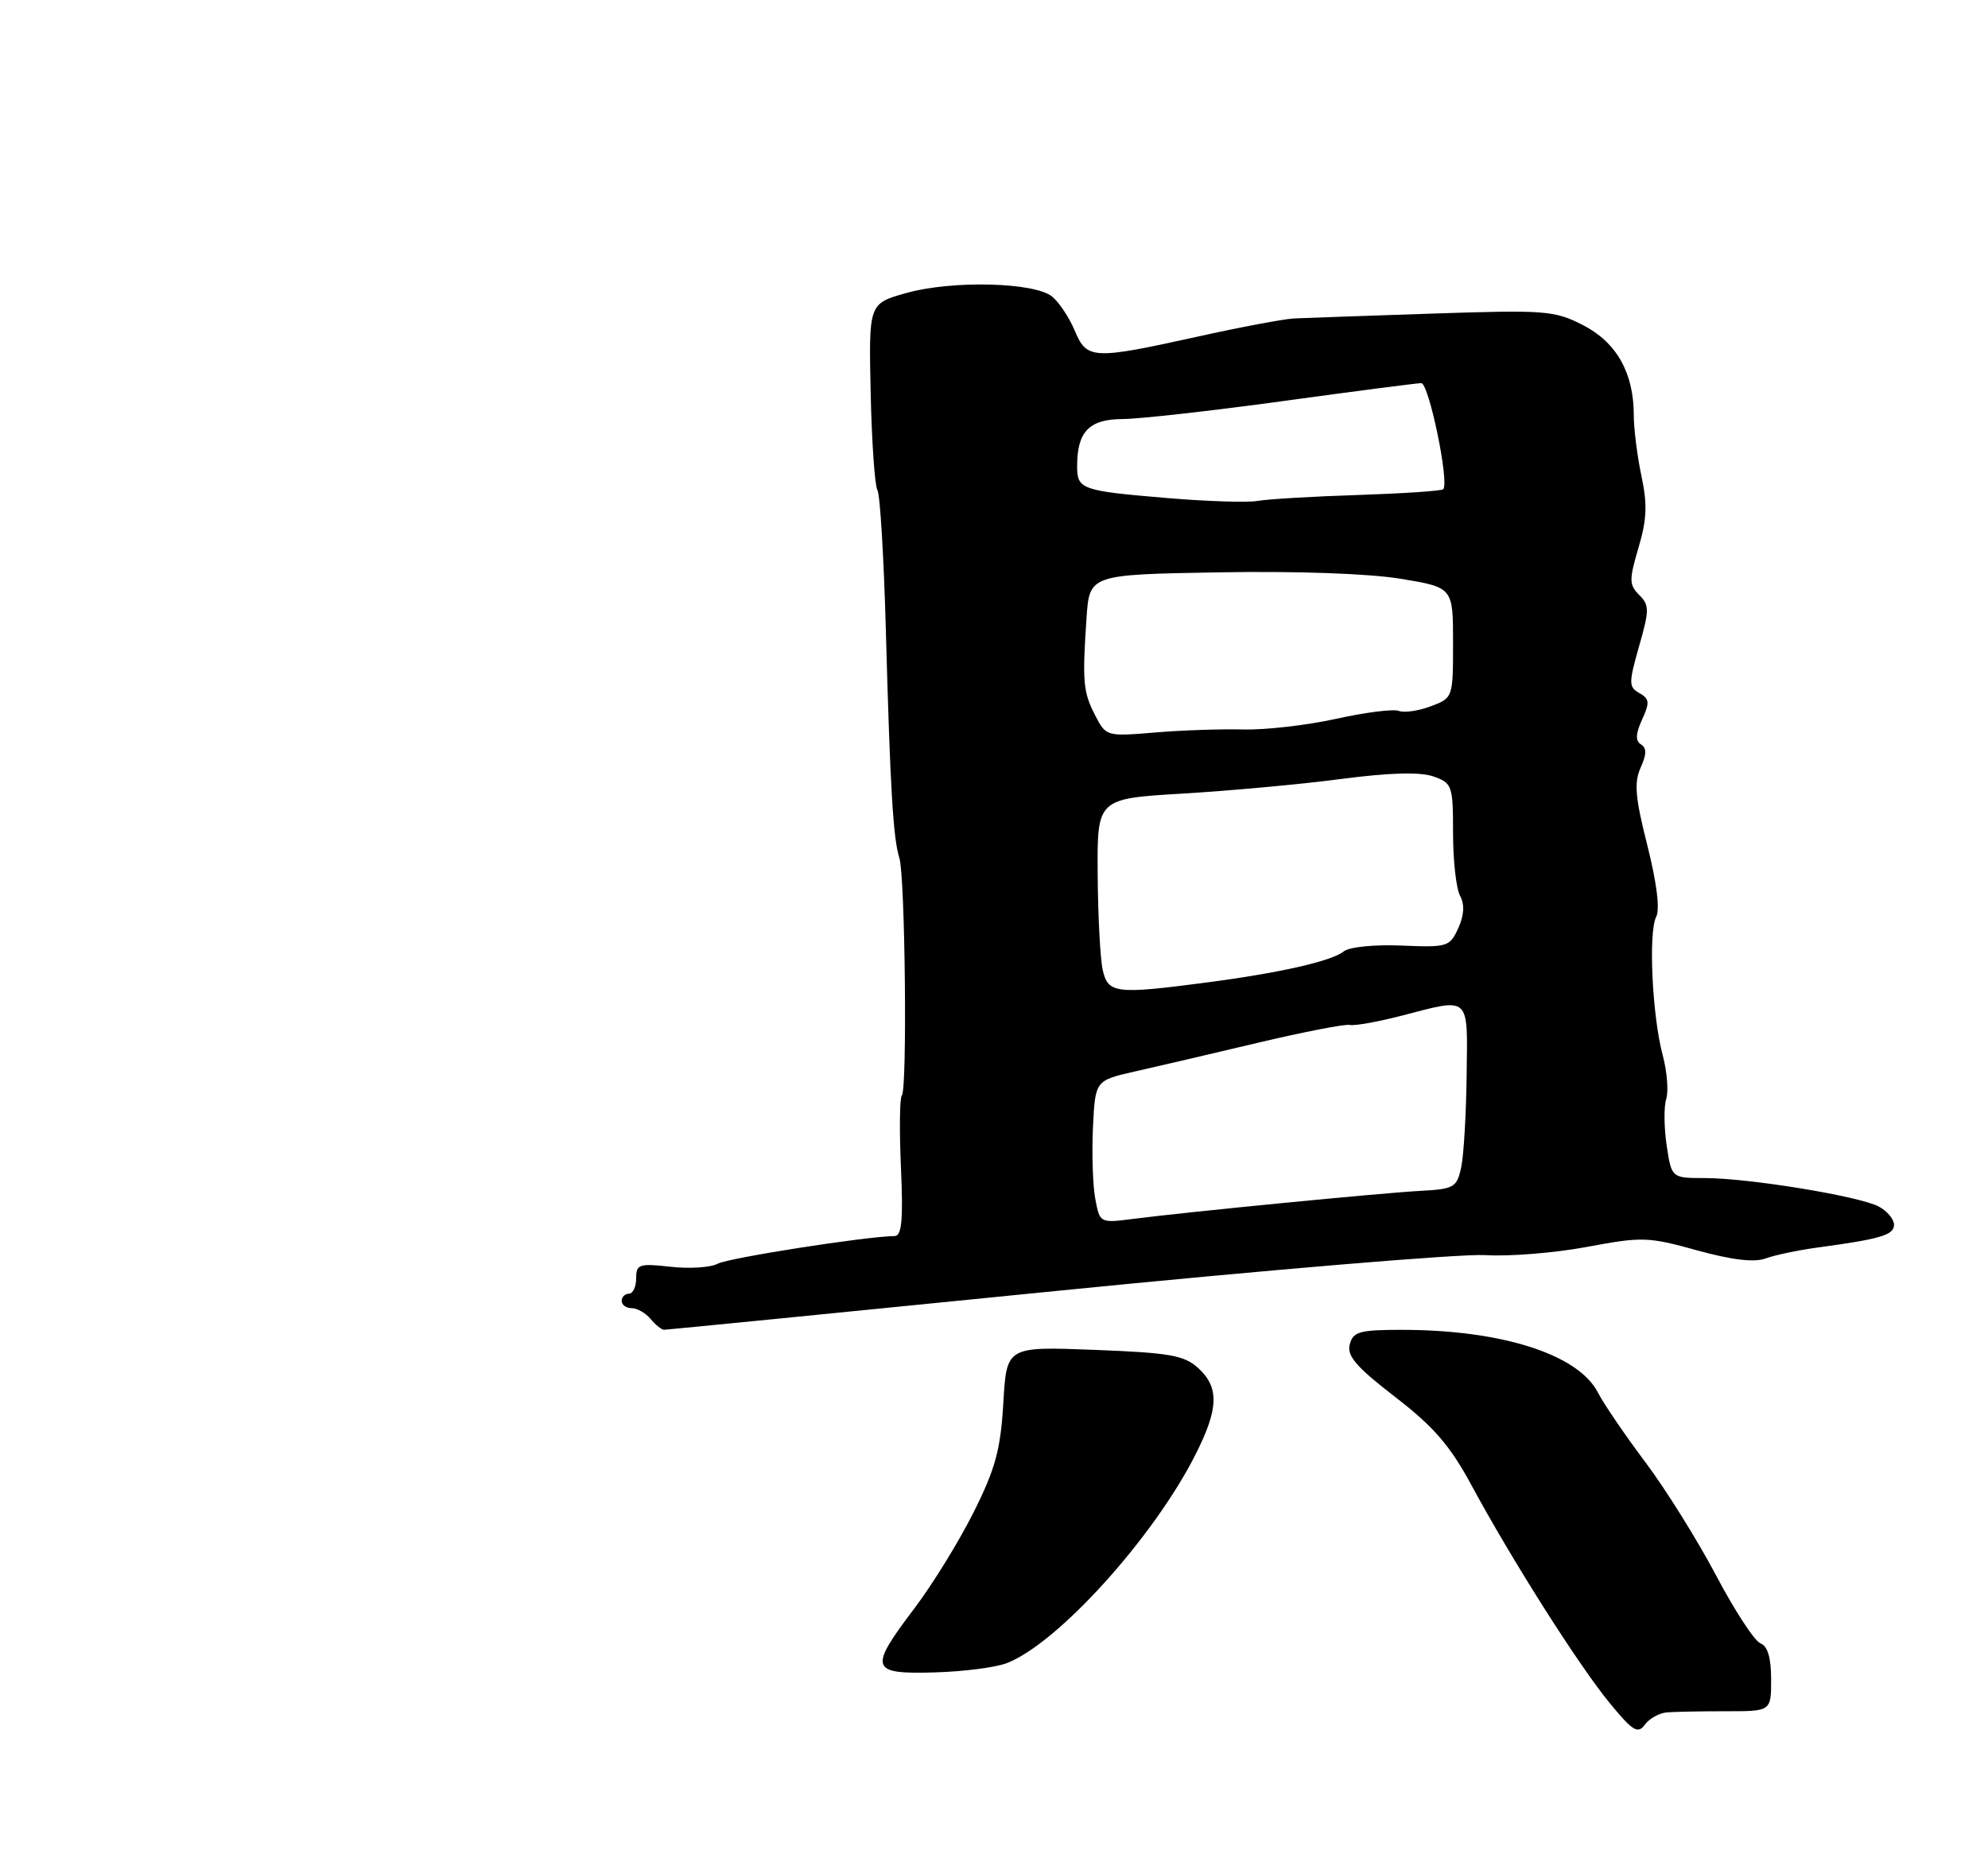 <?xml version="1.0" encoding="UTF-8" standalone="no"?>
<!DOCTYPE svg PUBLIC "-//W3C//DTD SVG 1.1//EN" "http://www.w3.org/Graphics/SVG/1.1/DTD/svg11.dtd" >
<svg xmlns="http://www.w3.org/2000/svg" xmlns:xlink="http://www.w3.org/1999/xlink" version="1.1" viewBox="0 0 275 256">
 <g >
 <path fill="currentColor"
d=" M 230.57 236.93 C 231.63 236.84 235.31 236.77 238.75 236.77 C 245.00 236.78 245.00 236.78 245.00 232.36 C 245.00 229.37 244.52 227.75 243.51 227.37 C 242.70 227.05 239.93 222.81 237.36 217.93 C 234.78 213.06 230.39 206.01 227.58 202.28 C 224.78 198.55 221.83 194.22 221.03 192.66 C 218.32 187.39 207.71 184.00 193.93 184.00 C 188.05 184.00 187.17 184.25 186.71 186.02 C 186.29 187.61 187.63 189.15 192.97 193.27 C 198.31 197.38 200.58 200.00 203.55 205.50 C 209.12 215.82 218.35 230.37 222.64 235.60 C 225.83 239.50 226.56 239.96 227.52 238.64 C 228.14 237.79 229.52 237.02 230.57 236.93 Z  M 139.31 230.10 C 146.36 227.35 159.58 212.72 165.36 201.28 C 168.59 194.90 168.68 191.97 165.75 189.29 C 163.81 187.52 161.82 187.17 151.37 186.77 C 139.24 186.30 139.24 186.30 138.79 194.12 C 138.41 200.57 137.70 203.21 134.69 209.22 C 132.69 213.22 129.02 219.19 126.53 222.48 C 120.13 230.93 120.35 231.65 129.25 231.40 C 133.24 231.29 137.77 230.71 139.31 230.10 Z  M 146.00 178.63 C 175.43 175.69 202.18 173.45 205.46 173.66 C 208.73 173.87 215.05 173.36 219.50 172.53 C 227.13 171.10 227.99 171.12 234.75 173.00 C 239.57 174.33 242.67 174.70 244.21 174.13 C 245.47 173.66 248.75 172.97 251.50 172.60 C 260.16 171.43 262.00 170.88 262.00 169.46 C 262.00 168.69 261.05 167.56 259.89 166.94 C 257.21 165.51 241.96 163.01 235.86 163.00 C 231.23 163.00 231.23 163.00 230.55 158.49 C 230.18 156.00 230.15 153.10 230.49 152.04 C 230.83 150.97 230.60 148.25 230.00 145.98 C 228.55 140.61 228.00 128.95 229.10 126.86 C 229.64 125.82 229.18 122.15 227.88 116.98 C 226.20 110.35 226.02 108.26 226.95 106.21 C 227.78 104.38 227.80 103.49 227.00 103.00 C 226.21 102.51 226.25 101.54 227.15 99.56 C 228.23 97.21 228.17 96.68 226.78 95.90 C 225.29 95.06 225.28 94.54 226.73 89.43 C 228.17 84.40 228.17 83.74 226.75 82.32 C 225.35 80.92 225.34 80.23 226.65 75.79 C 227.81 71.89 227.90 69.77 227.06 65.86 C 226.48 63.13 226.00 59.33 226.00 57.42 C 226.00 51.58 223.60 47.35 218.95 44.97 C 215.00 42.96 213.75 42.87 198.13 43.39 C 188.98 43.69 180.38 44.00 179.00 44.06 C 177.62 44.13 171.59 45.26 165.60 46.59 C 151.16 49.78 150.34 49.74 148.67 45.75 C 147.92 43.96 146.52 41.85 145.56 41.05 C 143.14 39.04 131.68 38.76 125.33 40.55 C 120.17 42.01 120.17 42.01 120.44 54.37 C 120.59 61.17 121.01 67.21 121.37 67.80 C 121.74 68.38 122.26 77.10 122.54 87.18 C 123.14 109.16 123.55 116.00 124.41 118.72 C 125.21 121.23 125.52 150.82 124.75 151.58 C 124.45 151.88 124.40 156.37 124.63 161.56 C 124.95 168.75 124.74 171.00 123.77 171.02 C 119.73 171.08 100.79 174.04 99.28 174.85 C 98.29 175.38 95.35 175.57 92.74 175.27 C 88.40 174.79 88.00 174.92 88.00 176.87 C 88.00 178.04 87.55 179.00 87.00 179.00 C 86.45 179.00 86.00 179.45 86.00 180.00 C 86.00 180.55 86.62 181.00 87.38 181.00 C 88.14 181.00 89.32 181.68 90.00 182.50 C 90.68 183.32 91.53 184.00 91.87 183.99 C 92.22 183.99 116.58 181.58 146.00 178.63 Z  M 151.51 165.87 C 151.16 164.02 151.02 159.57 151.19 156.00 C 151.50 149.50 151.50 149.50 157.00 148.25 C 160.03 147.57 167.68 145.78 174.00 144.28 C 180.32 142.78 186.05 141.67 186.72 141.81 C 187.39 141.96 190.60 141.38 193.86 140.54 C 203.48 138.04 203.02 137.62 202.88 148.75 C 202.82 154.11 202.48 159.85 202.13 161.50 C 201.53 164.30 201.15 164.52 196.49 164.77 C 191.11 165.06 164.48 167.66 156.82 168.64 C 152.14 169.24 152.14 169.24 151.51 165.87 Z  M 152.53 134.16 C 152.19 132.60 151.88 126.63 151.84 120.91 C 151.77 110.50 151.77 110.50 163.63 109.80 C 170.16 109.41 180.01 108.51 185.53 107.78 C 192.25 106.90 196.45 106.79 198.28 107.43 C 200.88 108.35 201.00 108.68 201.00 115.26 C 201.00 119.04 201.43 122.94 201.97 123.94 C 202.62 125.15 202.54 126.62 201.72 128.43 C 200.55 131.00 200.22 131.10 193.88 130.83 C 190.13 130.67 186.66 131.02 185.88 131.64 C 184.17 133.00 176.96 134.63 166.68 135.97 C 154.32 137.59 153.26 137.46 152.53 134.16 Z  M 151.50 98.99 C 149.83 95.77 149.70 94.32 150.30 85.50 C 150.71 79.50 150.71 79.50 168.60 79.19 C 179.40 79.00 189.38 79.36 193.75 80.08 C 201.00 81.28 201.00 81.28 201.00 88.92 C 201.00 96.53 200.99 96.57 197.93 97.72 C 196.24 98.36 194.24 98.65 193.49 98.36 C 192.74 98.07 188.84 98.57 184.81 99.46 C 180.79 100.35 175.03 101.01 172.00 100.93 C 168.97 100.85 163.46 101.04 159.75 101.35 C 153.08 101.91 152.99 101.89 151.50 98.99 Z  M 161.58 68.92 C 149.51 67.91 149.00 67.72 149.00 64.47 C 149.00 59.72 150.67 58.00 155.29 57.98 C 157.60 57.97 167.60 56.85 177.50 55.49 C 187.40 54.13 196.00 53.02 196.60 53.01 C 197.66 53.00 200.52 66.82 199.64 67.69 C 199.41 67.93 194.09 68.28 187.82 68.49 C 181.55 68.69 175.32 69.06 173.96 69.31 C 172.61 69.55 167.04 69.38 161.58 68.92 Z "/>
</g>
</svg>